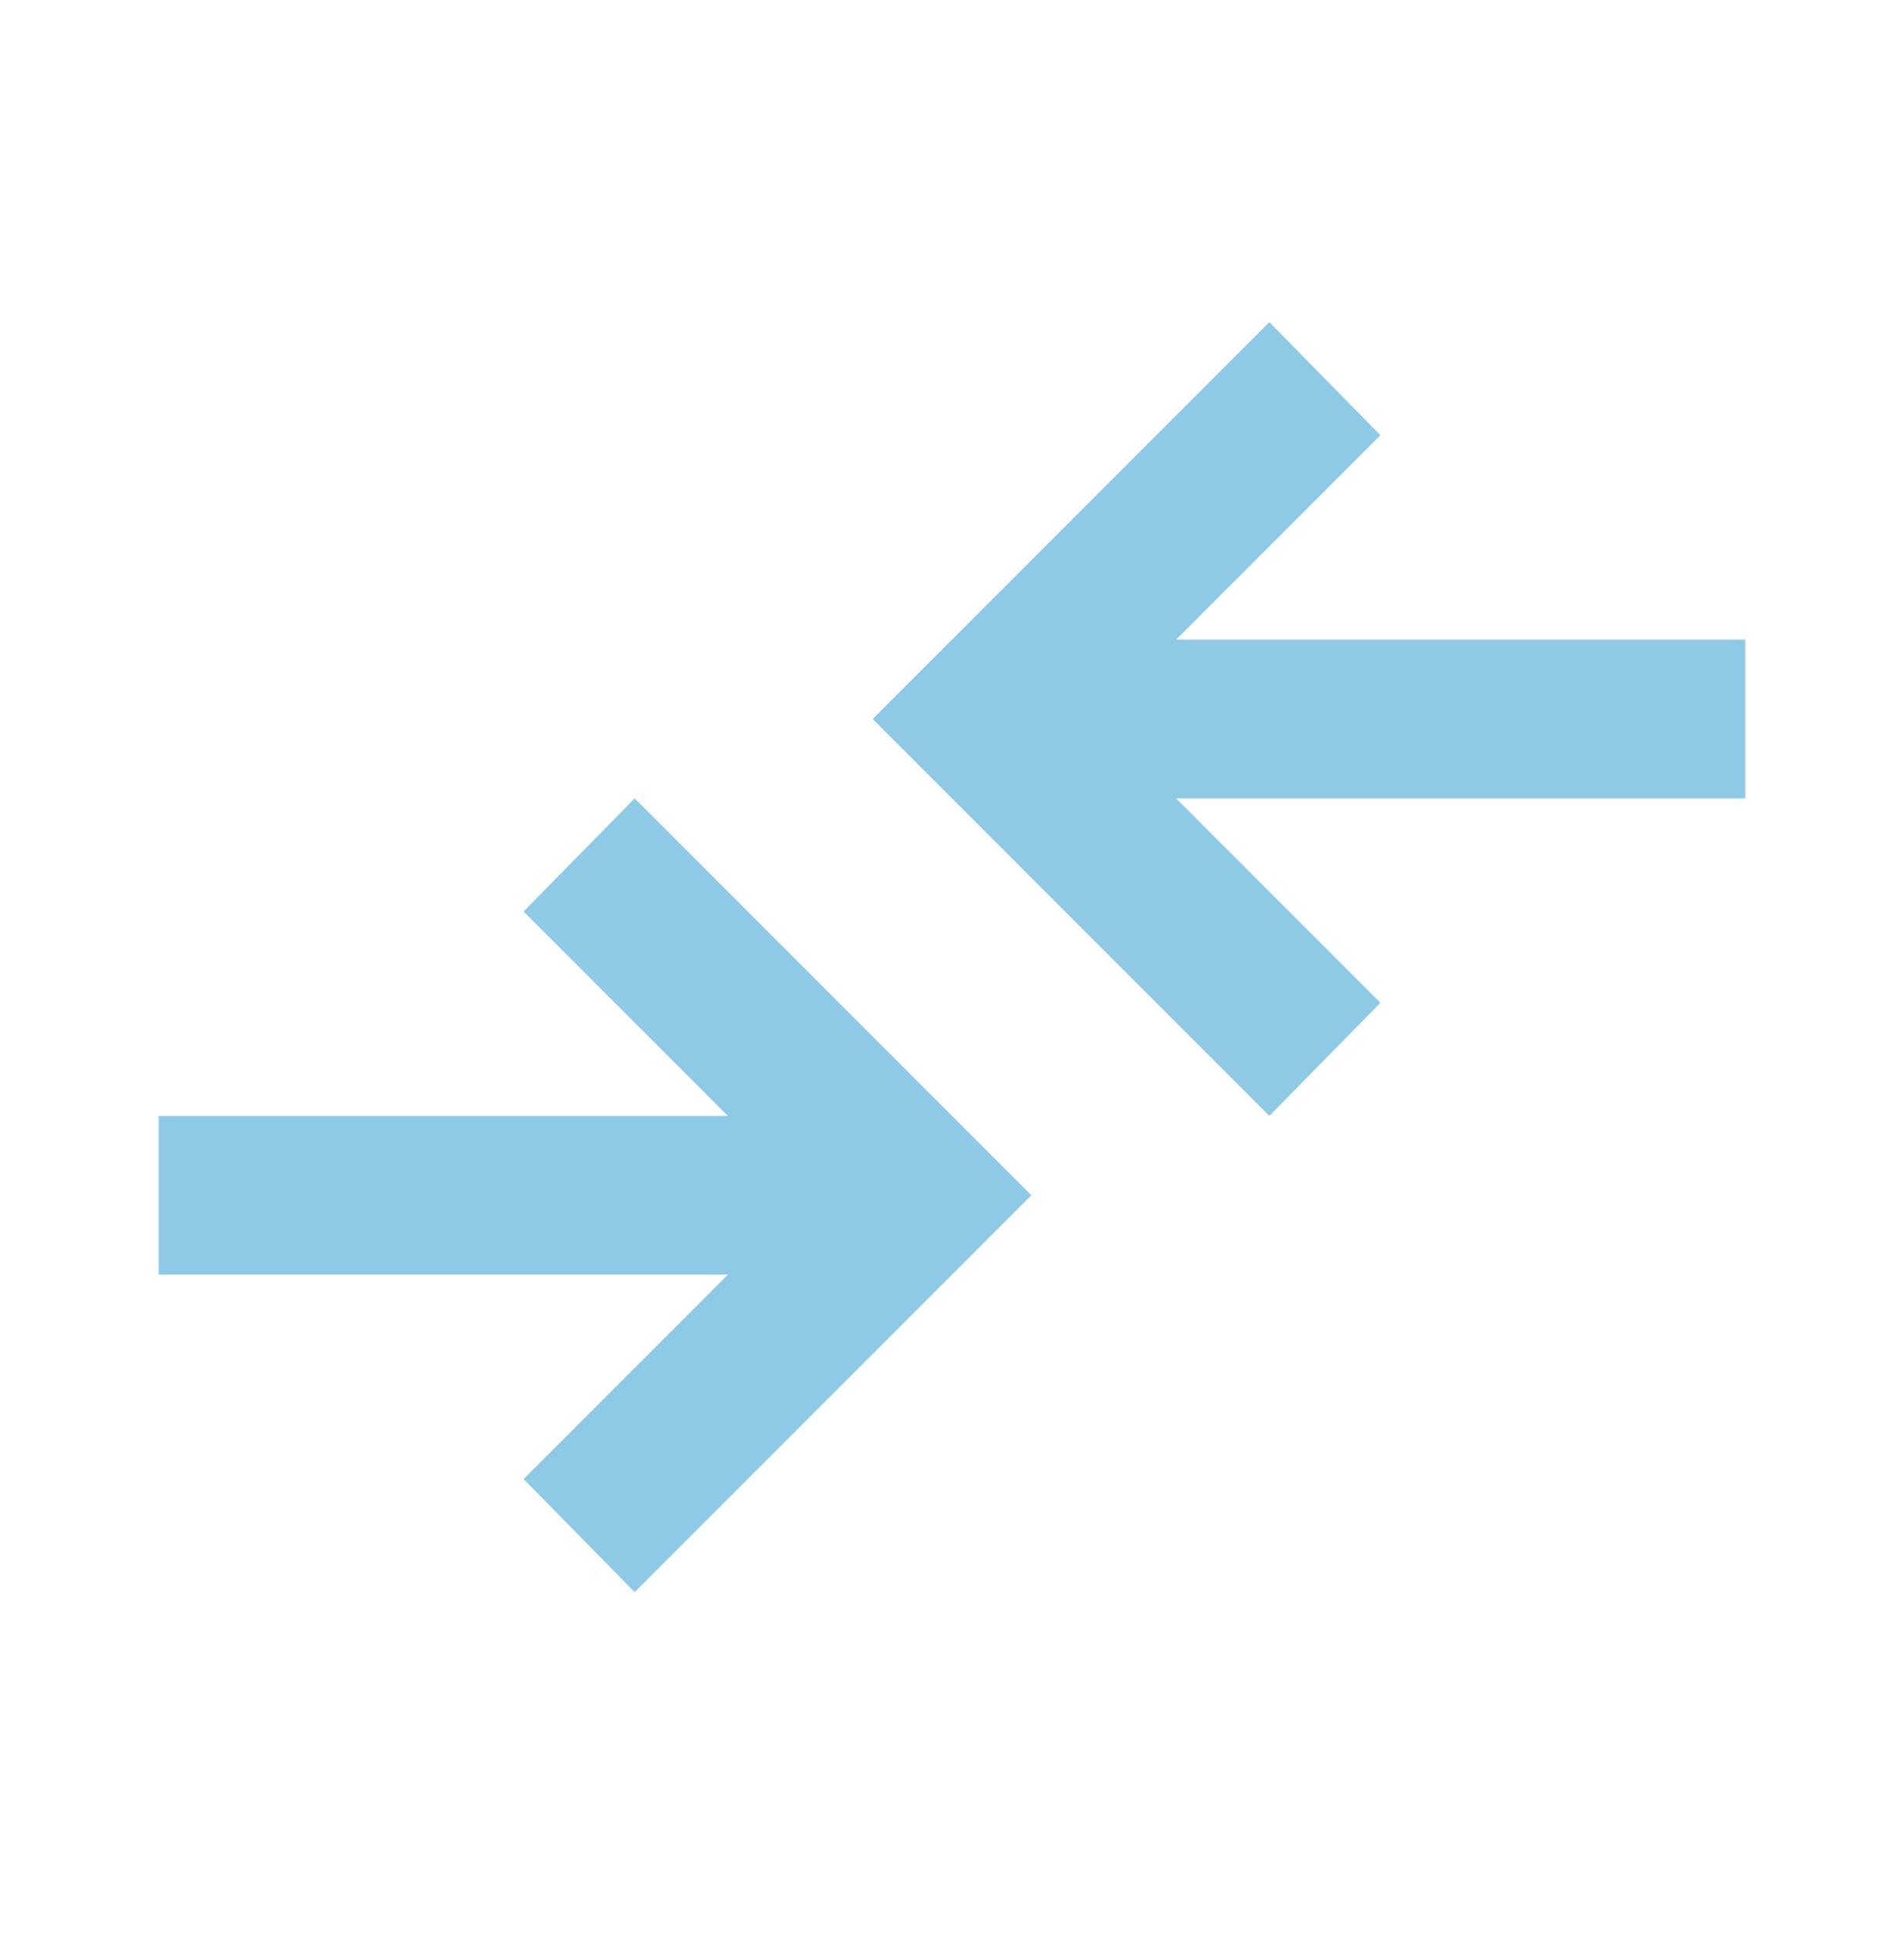 <svg width="60" height="61" viewBox="0 0 60 61" fill="none" xmlns="http://www.w3.org/2000/svg">
<path d="M20 50.146L16.5 46.584L22.938 40.146H5V35.146H22.938L16.5 28.709L20 25.146L32.5 37.646L20 50.146ZM40 35.146L27.5 22.646L40 10.146L43.5 13.709L37.062 20.146H55V25.146H37.062L43.5 31.584L40 35.146Z" fill="#8ECAE6"/>
</svg>

